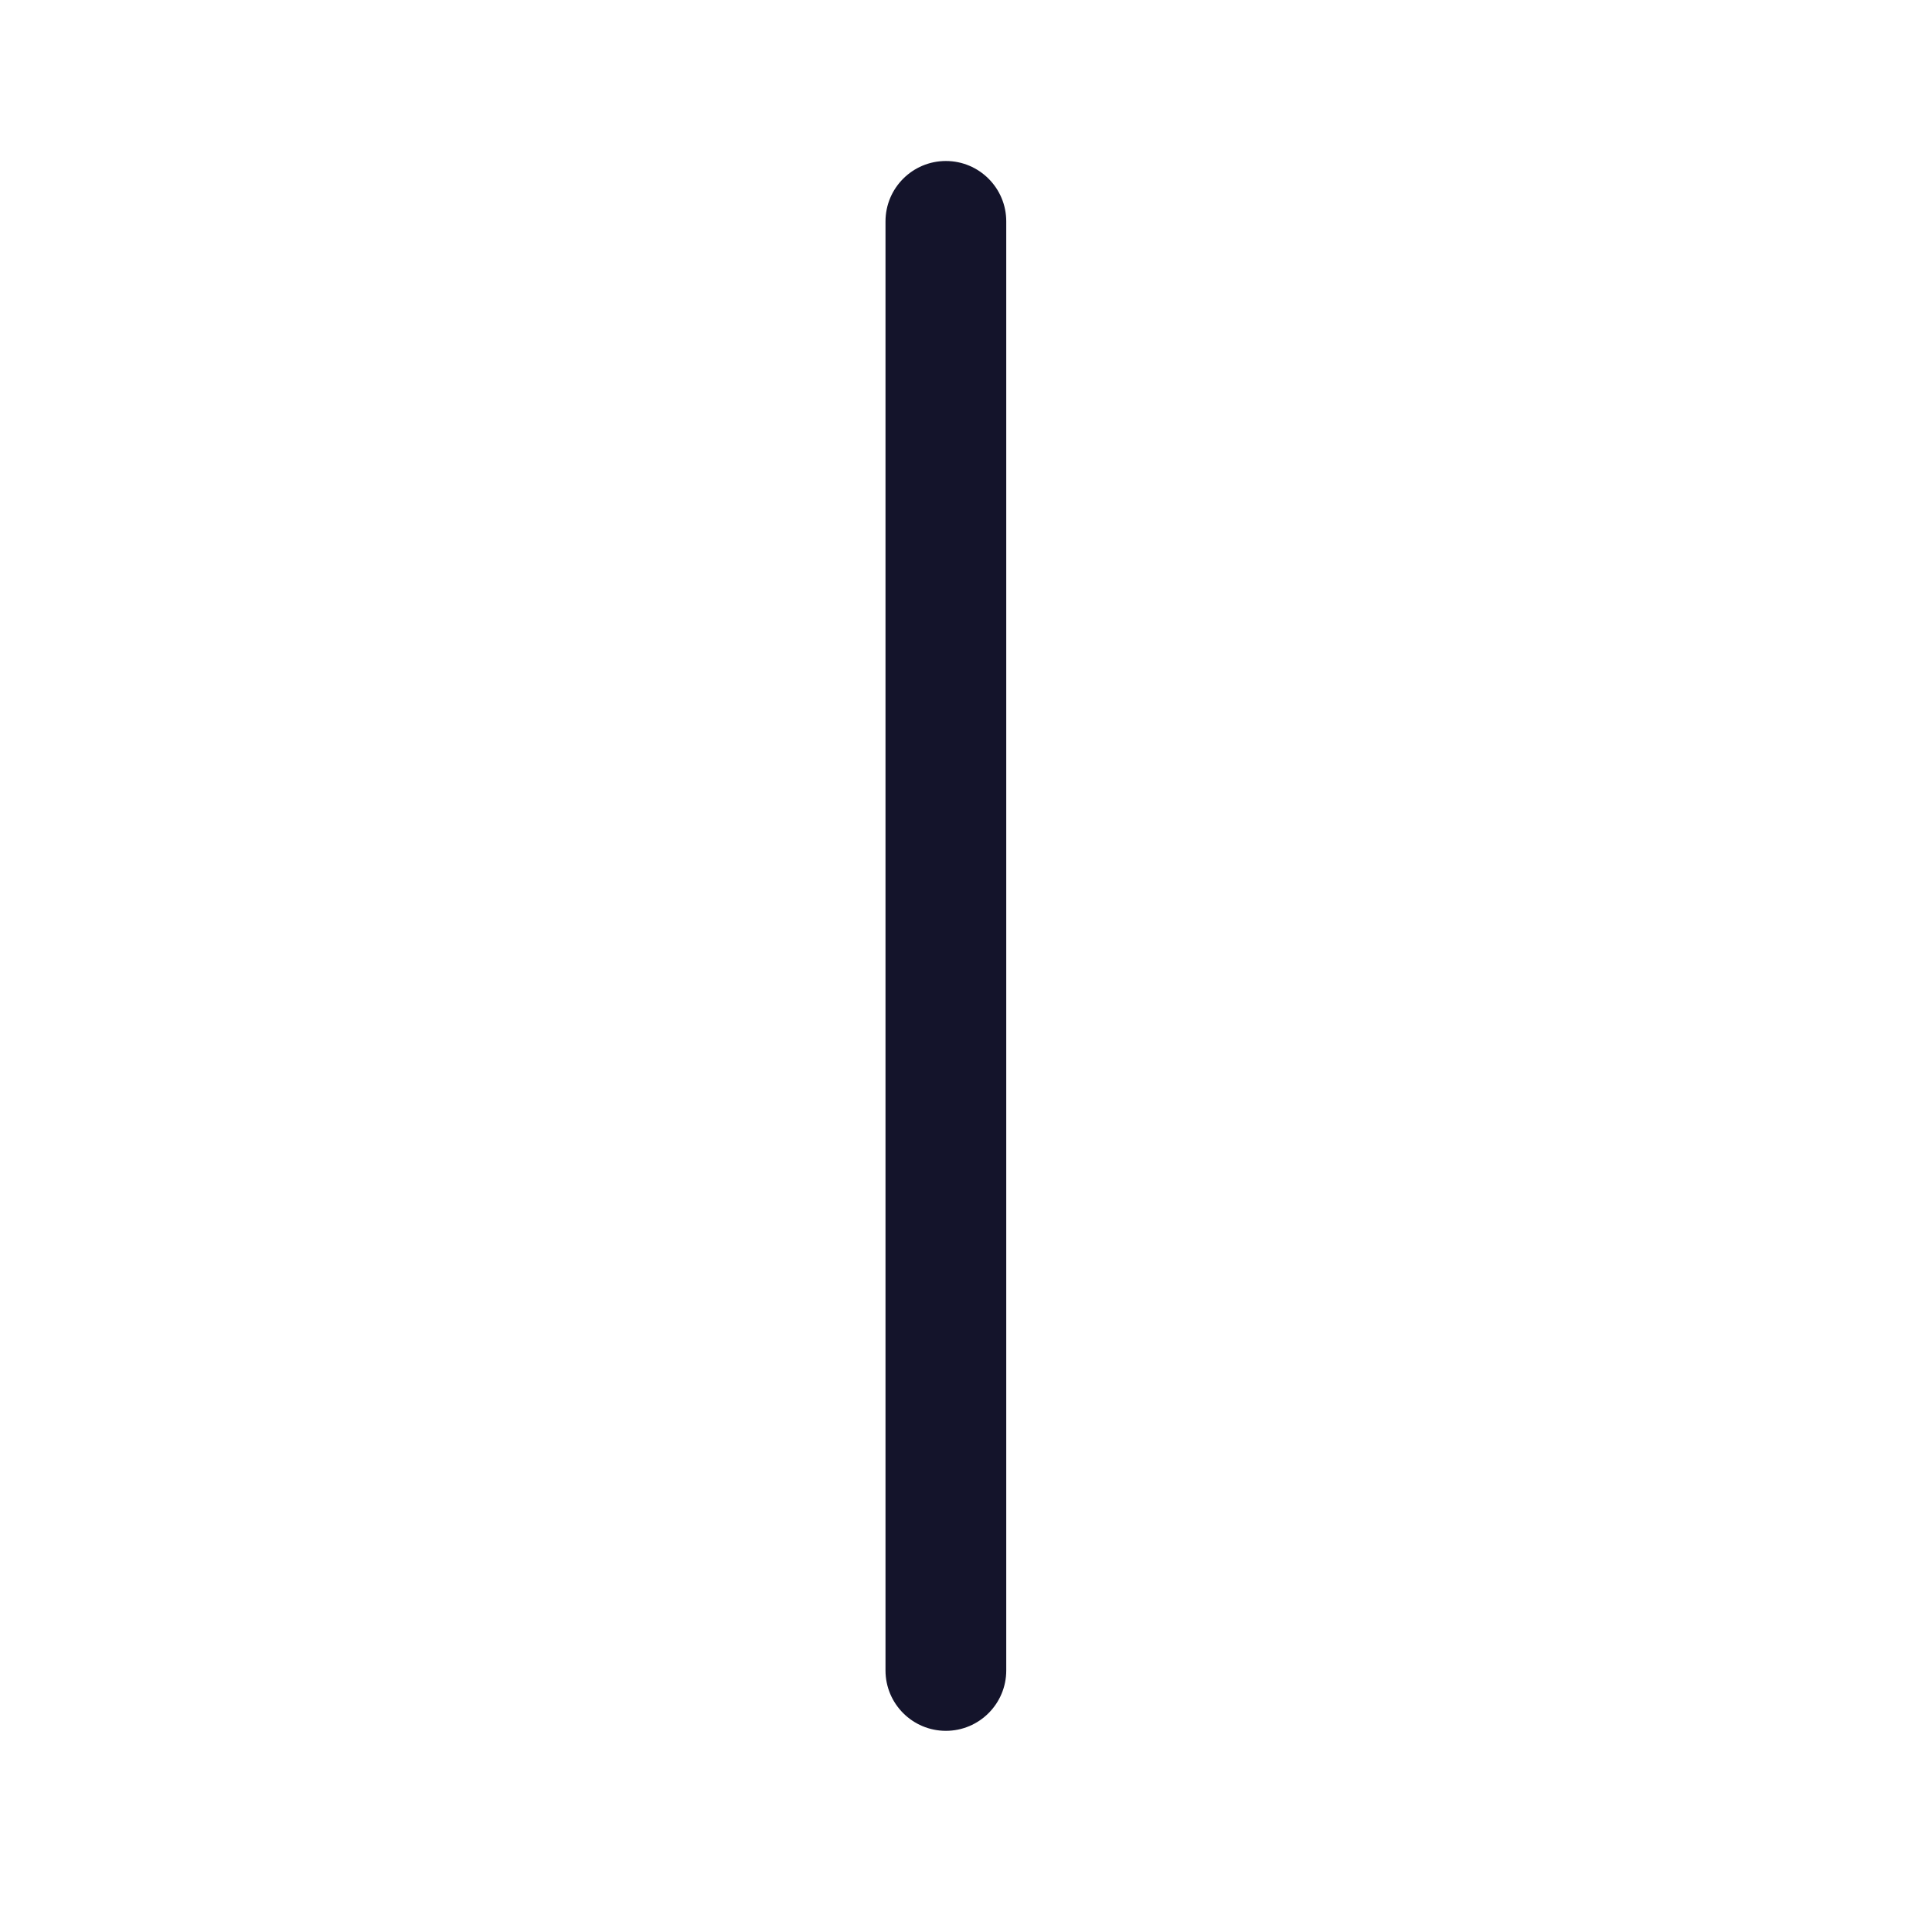 <svg width="24" height="24" viewBox="0 0 24 24" fill="none" xmlns="http://www.w3.org/2000/svg">
<path fill-rule="evenodd" clip-rule="evenodd" d="M11.75 2C12.164 2 12.5 2.336 12.5 2.75L12.5 20.751C12.5 21.165 12.164 21.501 11.75 21.501C11.336 21.501 11 21.165 11 20.751L11 2.75C11 2.336 11.336 2 11.75 2Z" fill="#14142B"/>
</svg>
